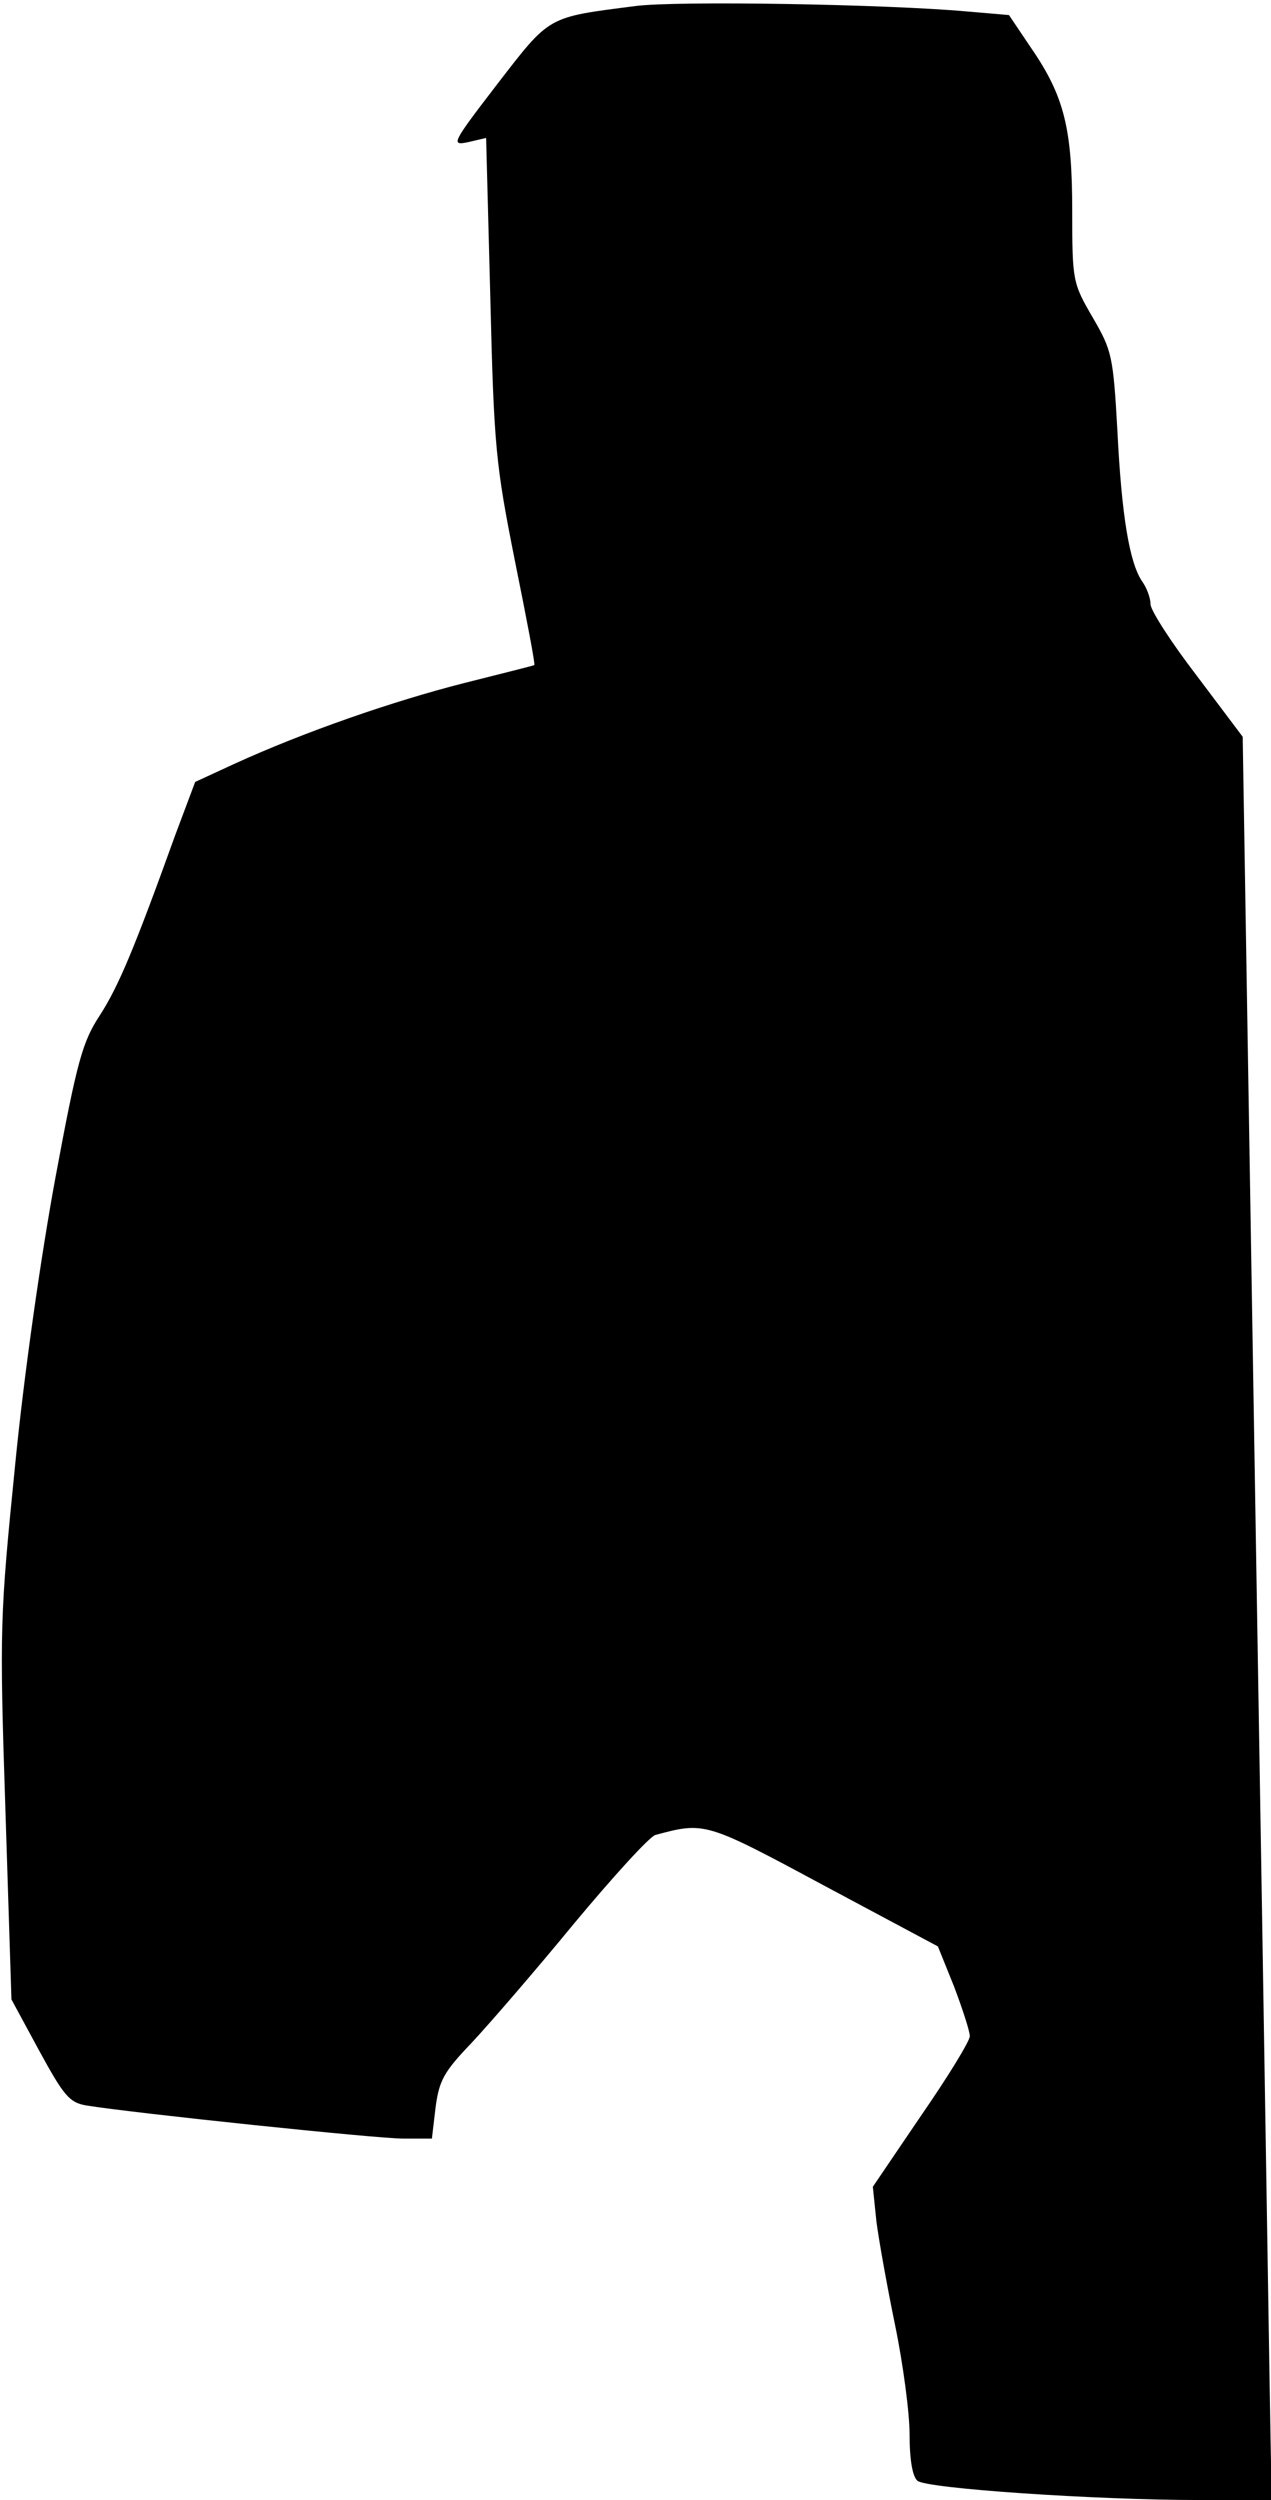 <?xml version="1.0" standalone="no"?>
<!DOCTYPE svg PUBLIC "-//W3C//DTD SVG 20010904//EN"
 "http://www.w3.org/TR/2001/REC-SVG-20010904/DTD/svg10.dtd">
<svg version="1.0" xmlns="http://www.w3.org/2000/svg"
 width="211pt" height="415pt" viewBox="0 0 211 415"
 preserveAspectRatio="xMidYMid meet">
<g transform="translate(0,415) scale(0.1,-0.1)"
fill="#000000" stroke="none">
<path fill="#000000" stroke="none" d="M1055 4140 c-147 -19 -141 -15 -229
-129 -76 -99 -78 -103 -49 -97 l30 7 7 -266 c6 -248 9 -276 41 -437 19 -94 34
-172 32 -172 -1 -1 -54 -14 -117 -30 -118 -30 -265 -81 -381 -134 l-65 -30
-33 -88 c-67 -186 -94 -251 -125 -299 -29 -44 -38 -76 -74 -270 -24 -130 -52
-325 -67 -478 -25 -250 -26 -267 -16 -572 l10 -314 46 -85 c41 -75 50 -86 78
-91 81 -13 482 -55 526 -55 l48 0 6 51 c6 45 13 59 60 108 29 31 106 120 170
198 65 78 125 144 135 147 82 22 83 22 280 -84 l189 -101 27 -67 c14 -37 26
-74 26 -82 0 -8 -36 -67 -81 -132 l-80 -118 6 -58 c4 -31 18 -109 31 -172 13
-63 24 -145 24 -181 0 -43 5 -70 13 -77 15 -13 296 -32 470 -32 l117 0 0 63
c-1 34 -11 692 -24 1463 l-23 1401 -76 101 c-43 56 -77 109 -77 119 0 10 -6
27 -14 38 -21 31 -34 109 -41 250 -7 124 -9 133 -41 188 -33 57 -34 60 -34
176 0 137 -13 191 -68 271 l-37 55 -70 6 c-133 12 -480 18 -550 9z"/>
</g>
</svg>
